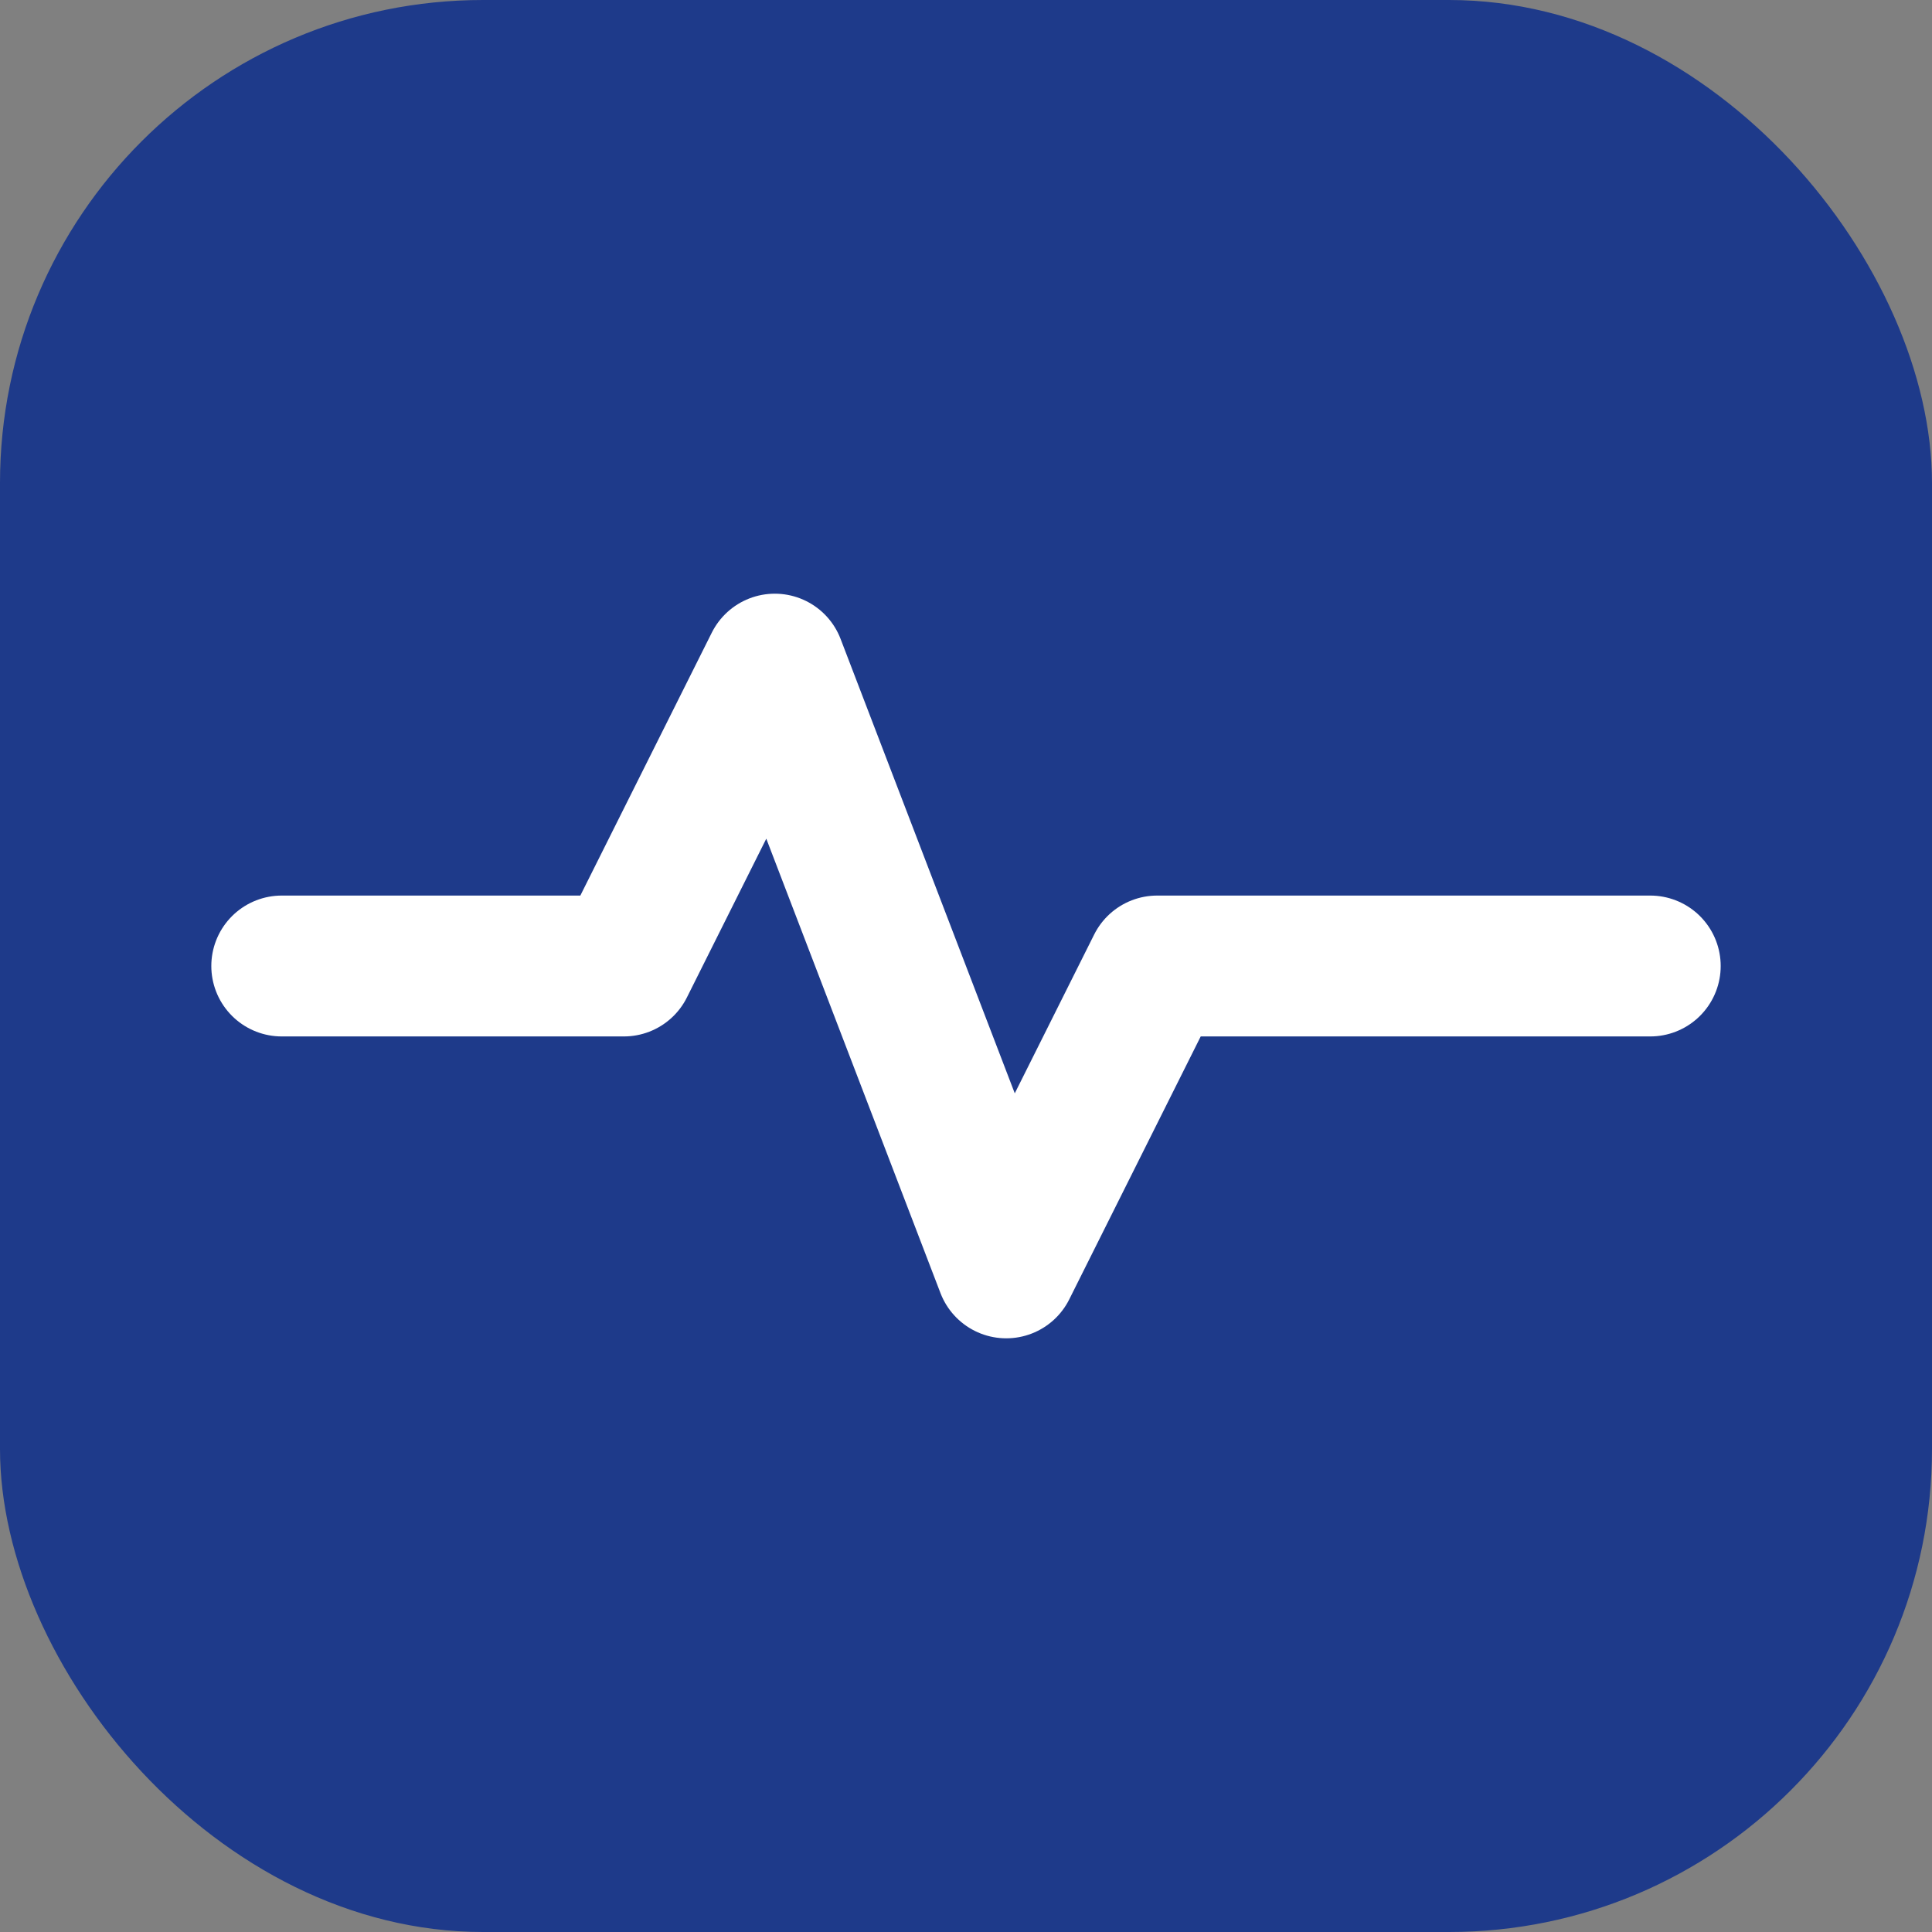 <?xml version="1.0" encoding="UTF-8"?>
<svg width="192" height="192" viewBox="0 0 192 192" fill="none" xmlns="http://www.w3.org/2000/svg">
  <rect x="0" y="0" width="192" height="192" fill="#808080" stroke="none"/>
  <!-- Background solid blue -->
  <rect width="192" height="192" rx="48" fill="#1e3a8a"/>
  
  <!-- Heartbeat line - made wider to avoid white edges -->
  <path d="M28 96L62 96L77 66L100 126L115 96L164 96" stroke="white" stroke-width="14" stroke-linecap="round" stroke-linejoin="round"/>
</svg>